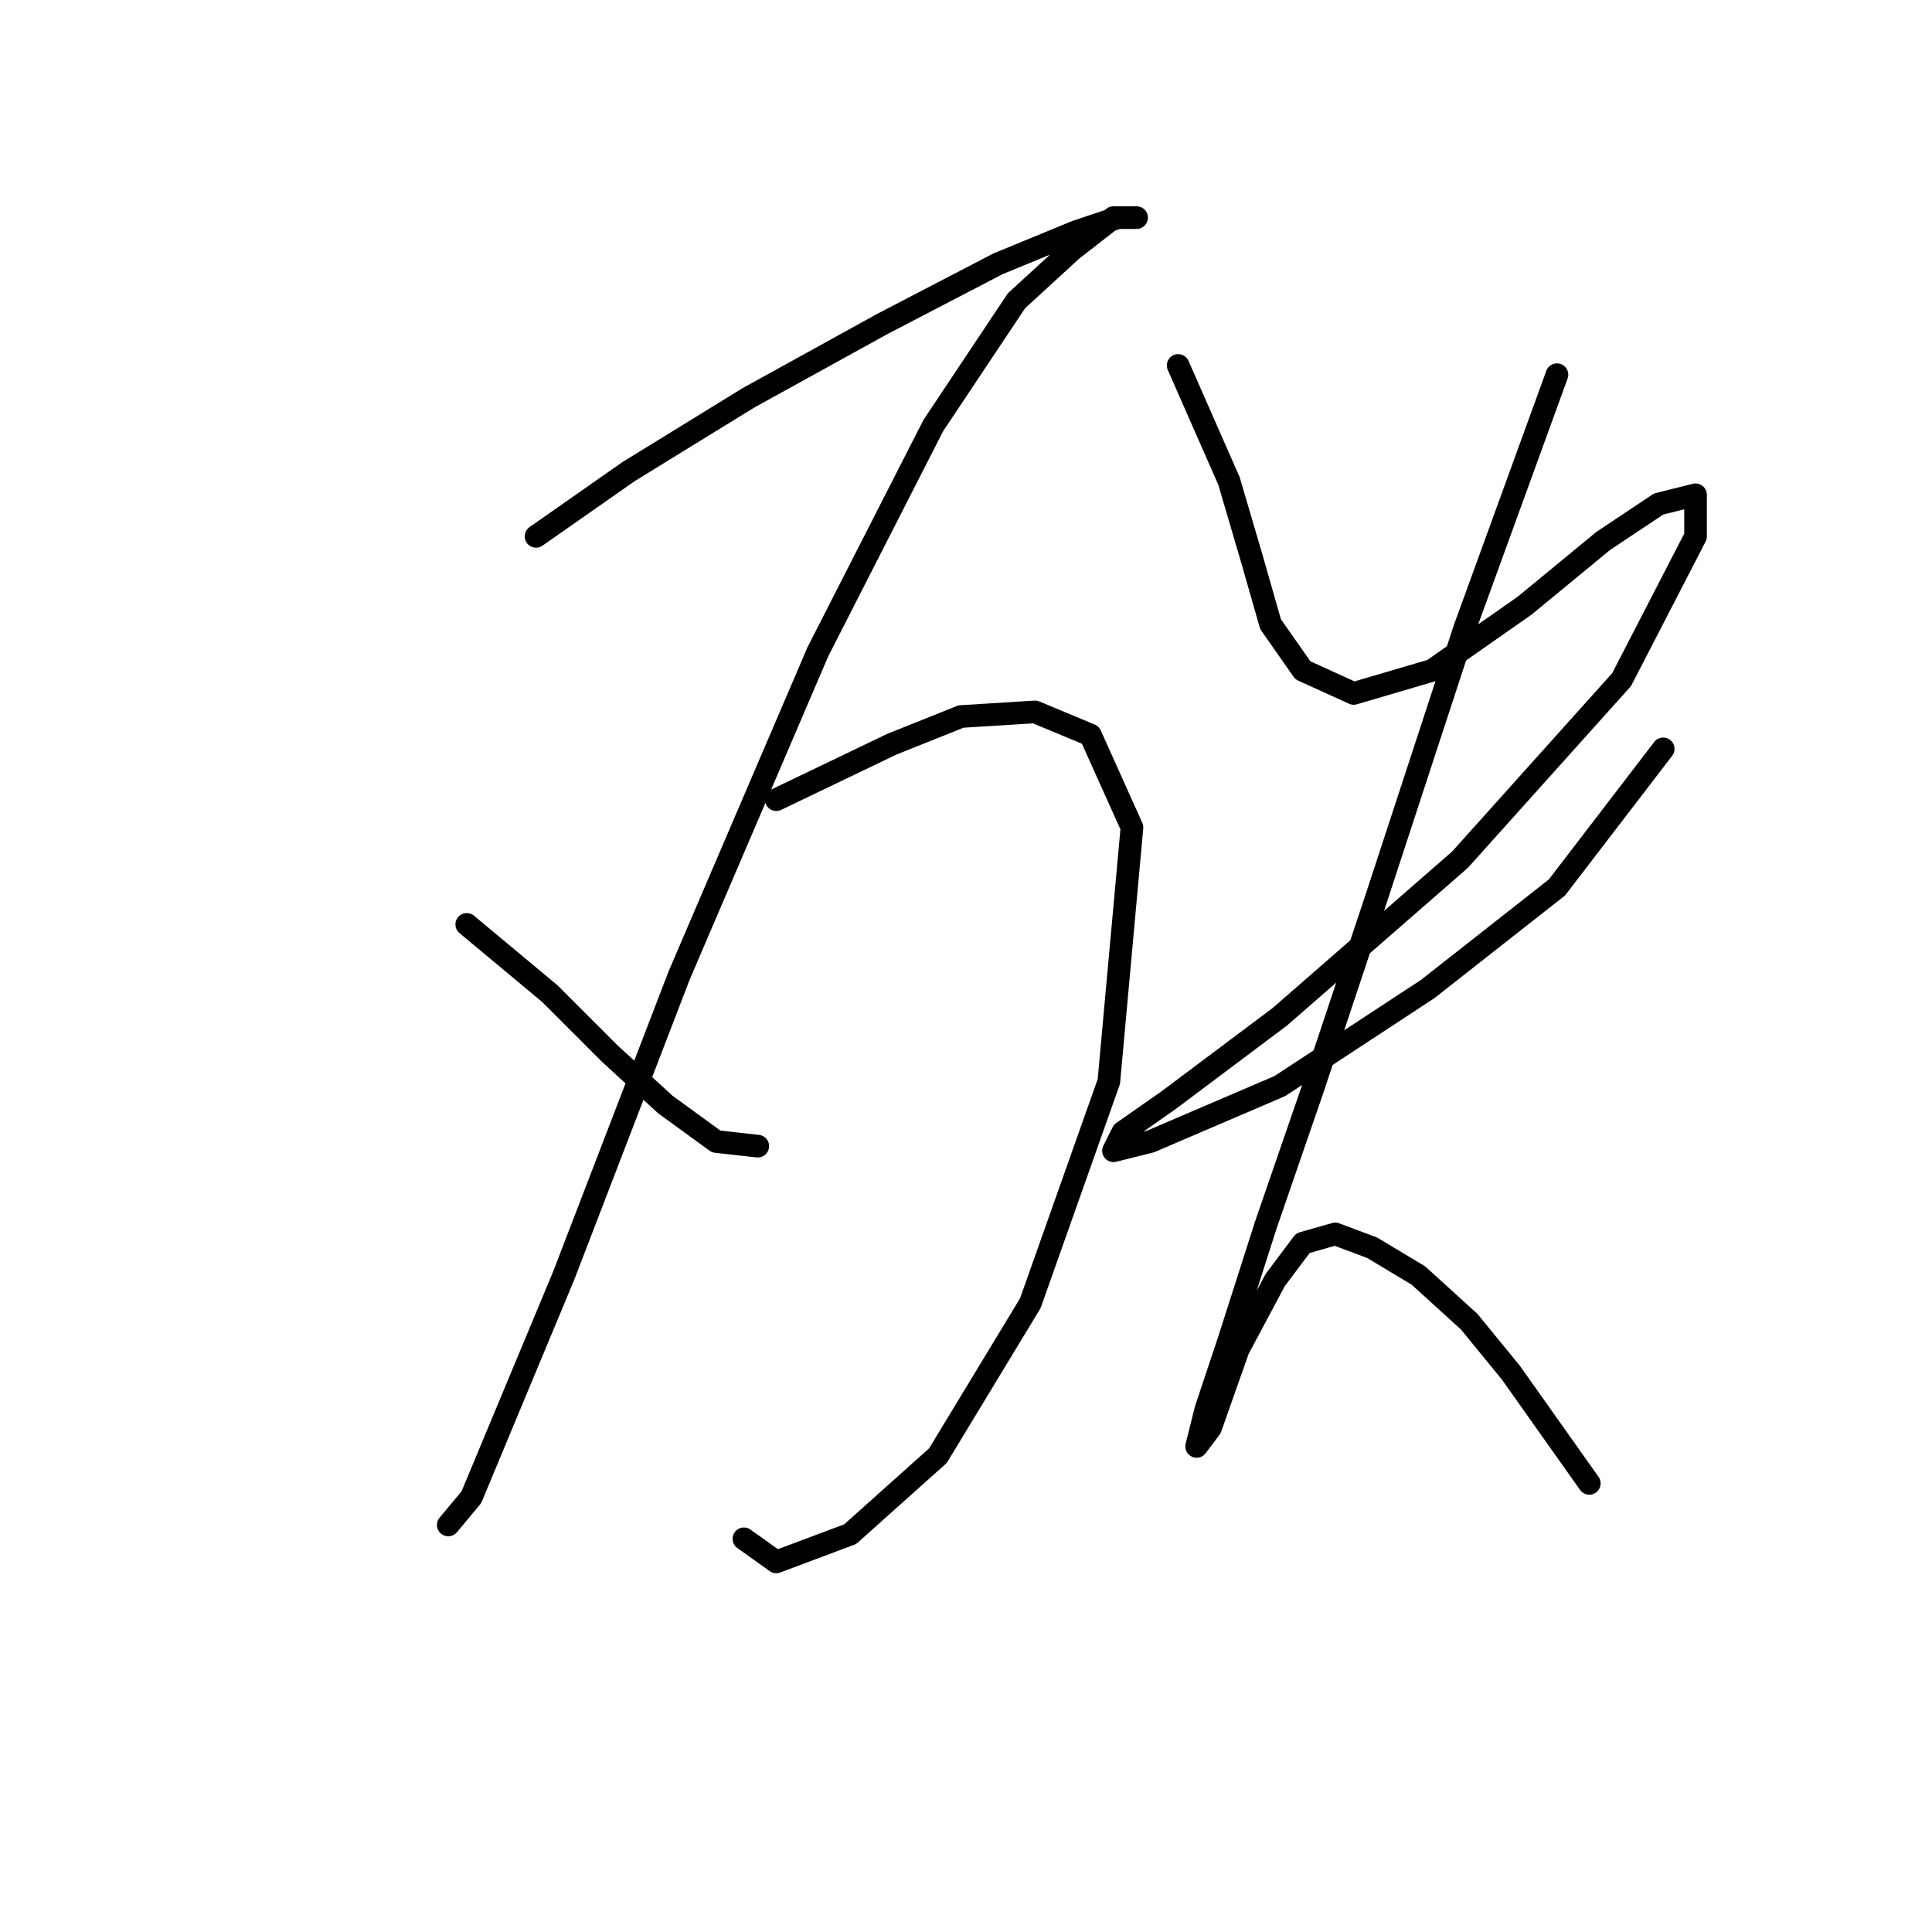 <?xml version="1.0" standalone="no"?>
    <svg width="256" height="256" xmlns="http://www.w3.org/2000/svg" version="1.1">
    <polyline stroke="black" stroke-width="3" stroke-linecap="round" fill="transparent" stroke-linejoin="round" points="71.028 71.071 83.271 62.501 99.186 52.707 116.937 42.914 132.24 34.956 142.646 30.671 148.155 28.835 150.603 28.835 147.543 28.835 142.034 33.12 134.688 39.853 123.67 56.38 108.367 86.374 90.004 129.222 74.701 169.009 65.519 191.045 62.459 198.39 59.398 202.063 59.398 202.063 " />
        <polyline stroke="black" stroke-width="3" stroke-linecap="round" fill="transparent" stroke-linejoin="round" points="61.847 122.488 72.865 131.67 80.822 139.628 88.168 146.361 94.901 151.258 100.41 151.87 100.41 151.87 " />
        <polyline stroke="black" stroke-width="3" stroke-linecap="round" fill="transparent" stroke-linejoin="round" points="102.858 105.961 118.161 98.616 127.343 94.943 137.137 94.331 144.482 97.392 149.991 109.634 146.93 143.3 136.524 172.682 124.282 192.881 112.652 203.287 102.858 206.96 98.573 203.899 98.573 203.899 " />
        <polyline stroke="black" stroke-width="3" stroke-linecap="round" fill="transparent" stroke-linejoin="round" points="156.112 48.423 162.845 63.726 165.906 74.131 168.354 82.701 172.639 88.822 179.372 91.883 189.778 88.822 202.021 80.253 212.427 71.683 219.772 66.786 224.669 65.562 224.669 71.071 214.875 90.046 193.451 113.919 169.579 134.731 154.888 145.749 148.767 150.033 147.543 152.482 152.439 151.258 169.579 143.912 189.166 131.058 206.305 117.591 220.384 99.228 220.384 99.228 " />
        <polyline stroke="black" stroke-width="3" stroke-linecap="round" fill="transparent" stroke-linejoin="round" points="206.305 49.647 194.063 83.313 182.433 118.816 173.863 144.524 167.742 162.276 162.845 177.579 159.785 186.76 158.561 191.657 160.397 189.209 164.07 178.803 168.966 169.621 172.639 164.724 176.924 163.5 181.821 165.336 187.942 169.009 194.675 175.13 200.184 181.863 210.59 196.554 210.59 196.554 " />
        </svg>